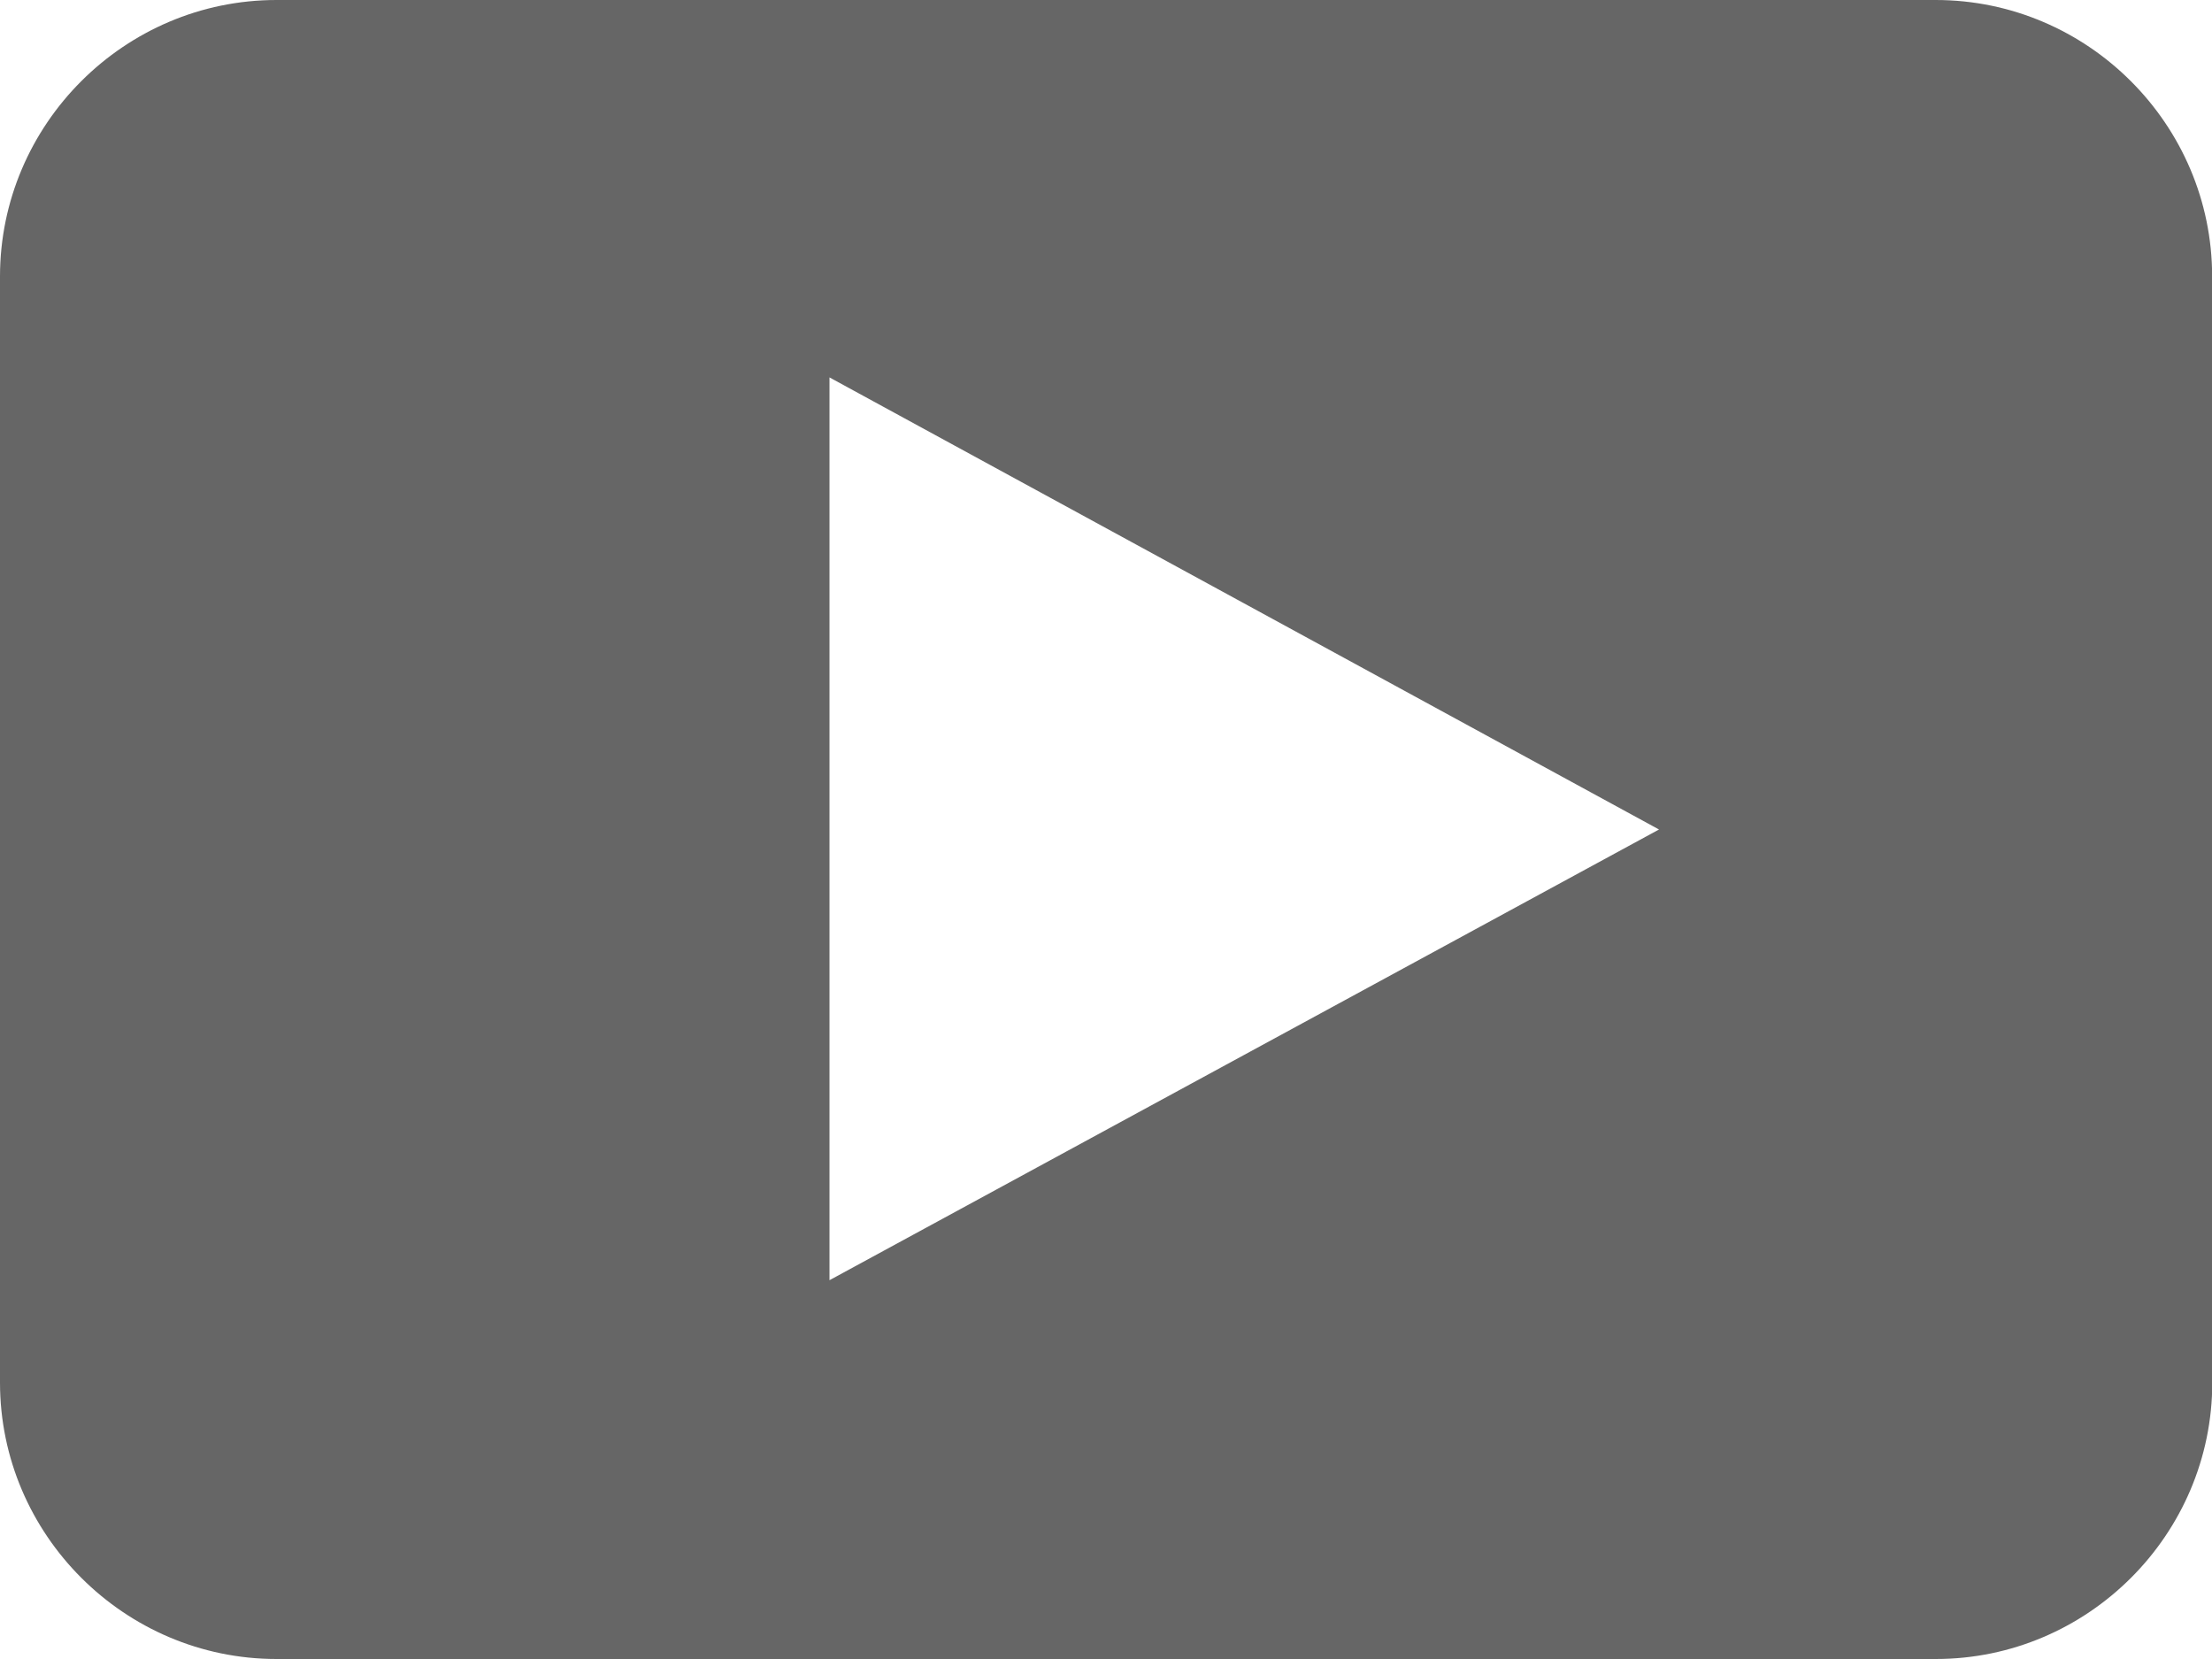 <svg xmlns="http://www.w3.org/2000/svg" width="16" height="12" viewBox="0 0 16 12">
    <g>
        <g>
            <path fill="#666"
                  d="M6 9.26V2.73L12 6zM16.001 2c0-1.1-.9-2-2-2H2C.9 0 0 .9 0 2v8c0 1.1.901 2 2 2h12.002c1.1 0 2-.9 2-2z"/>
        </g>
    </g>
</svg>